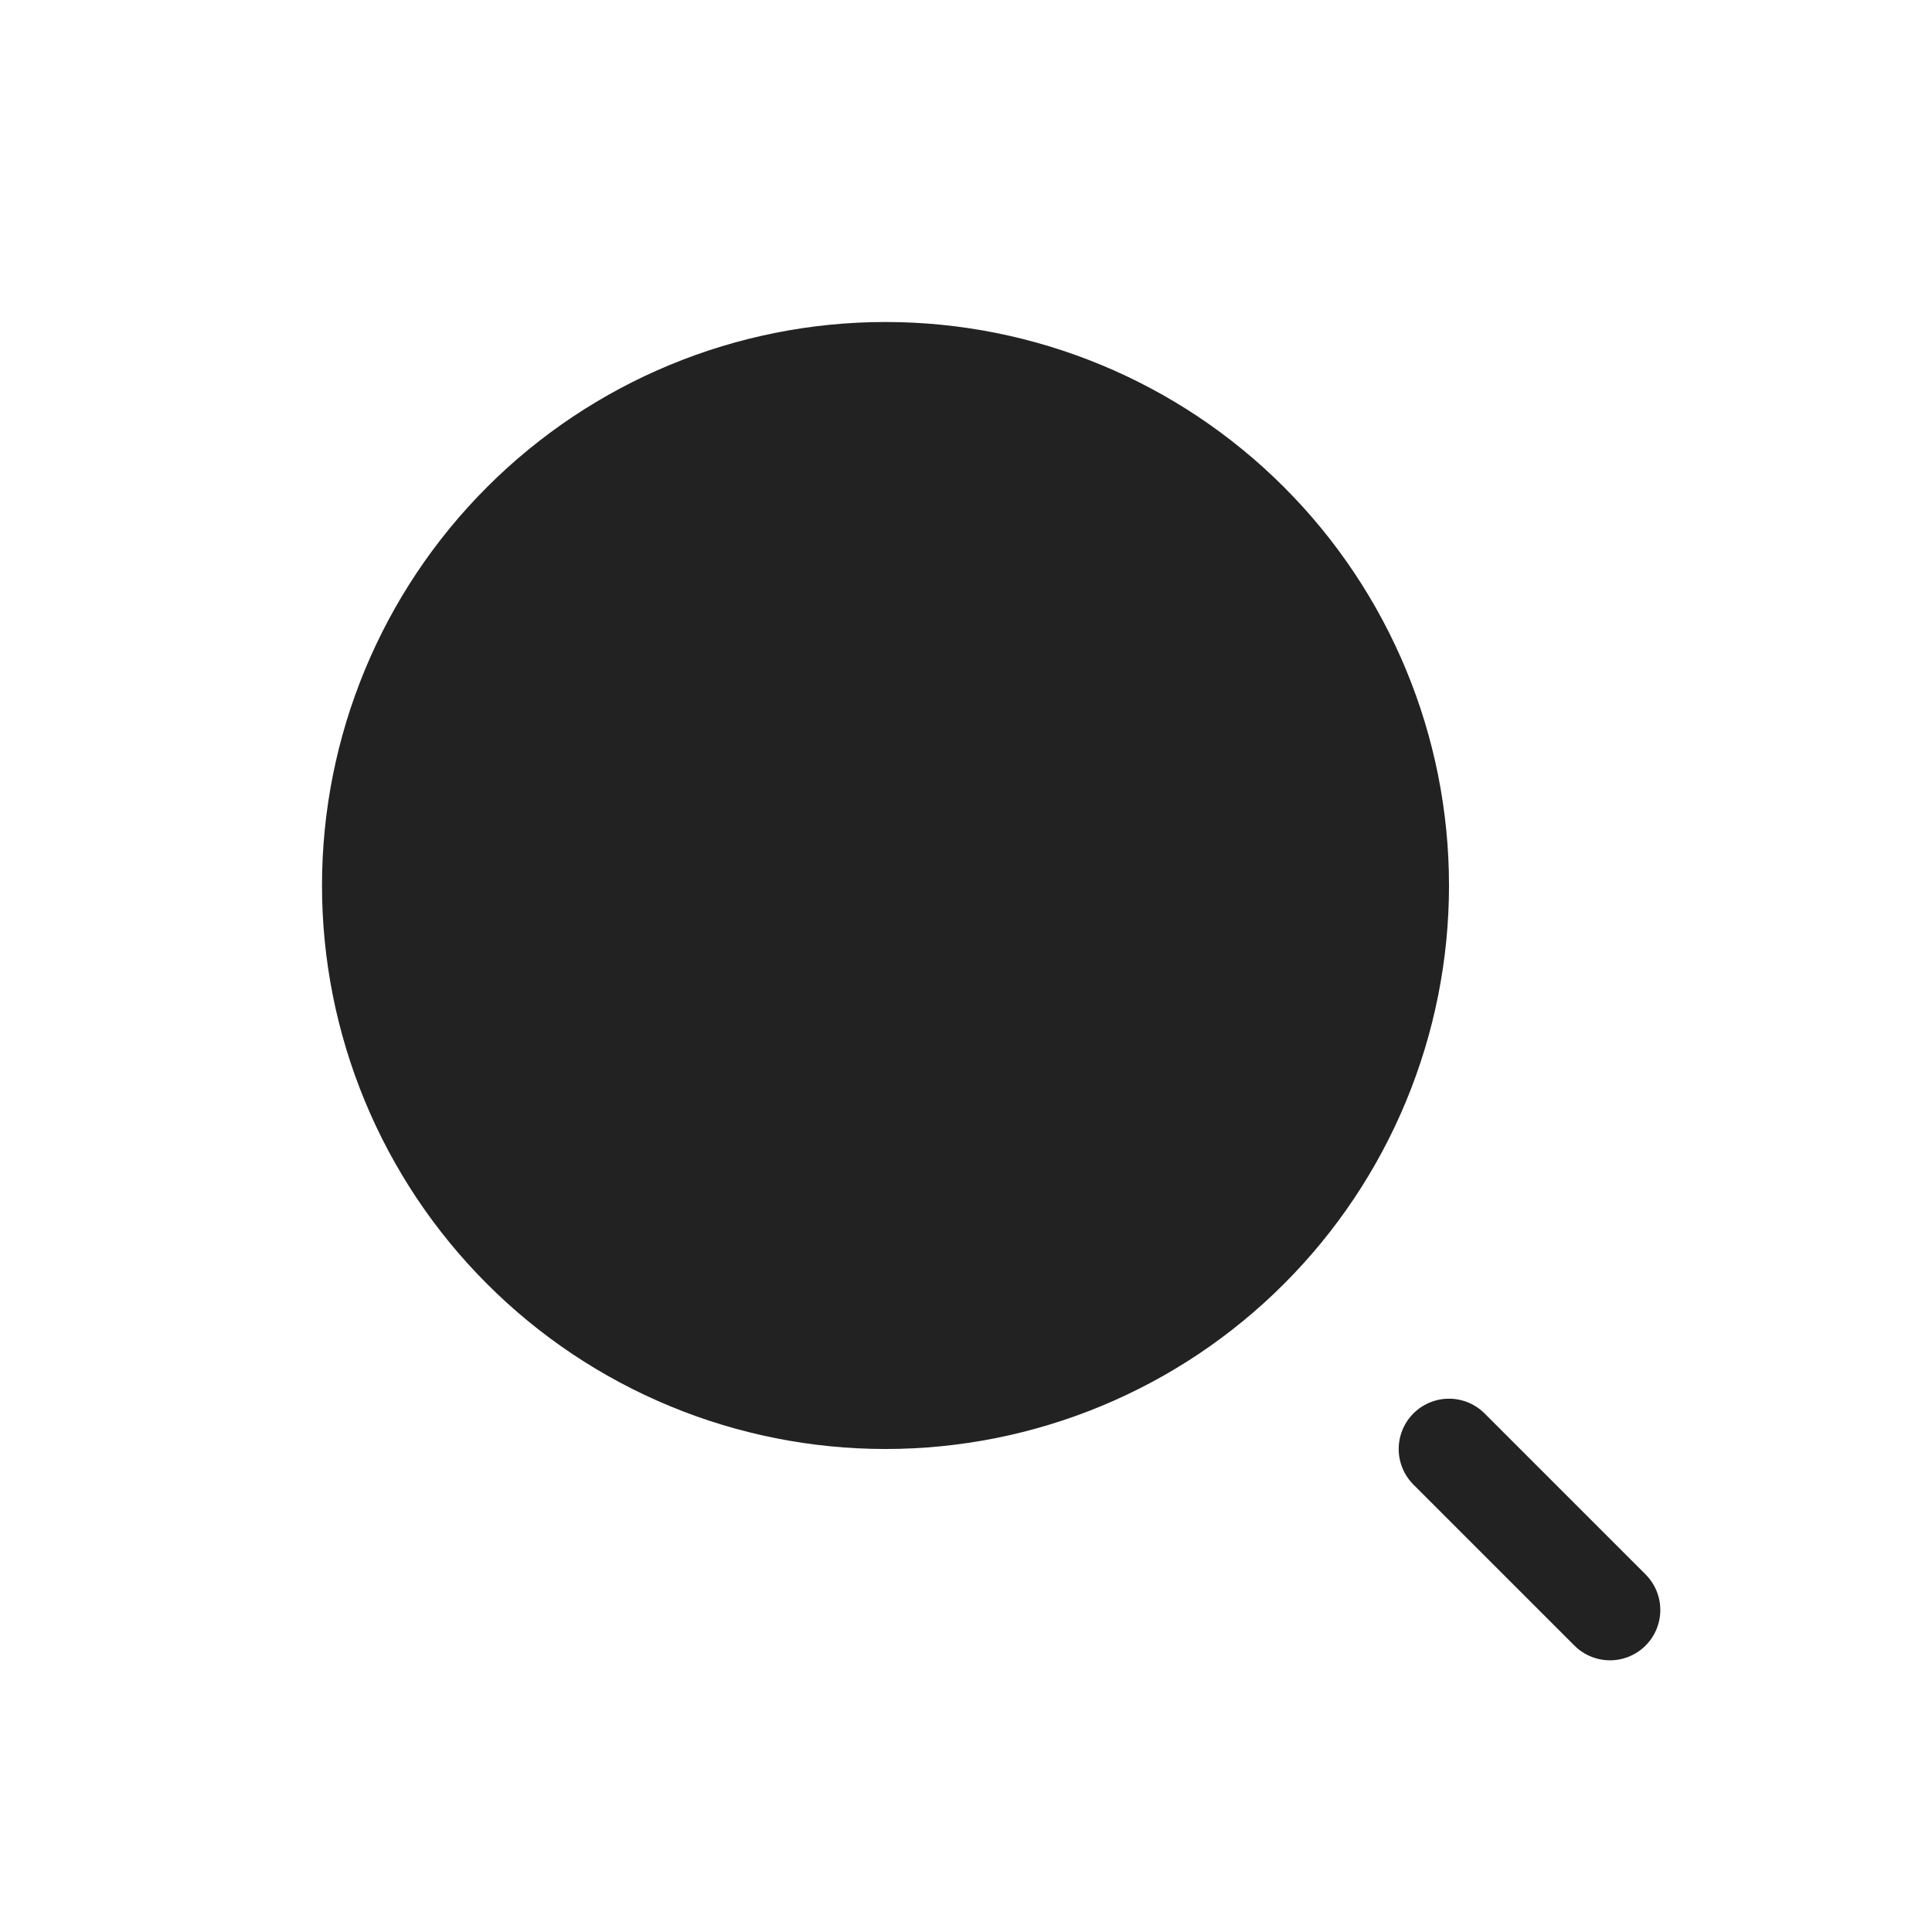 <svg width="48" height="48" viewBox="0 0 48 48" fill="none" xmlns="http://www.w3.org/2000/svg">
<path d="M36 22C36 23.838 35.638 25.659 34.934 27.358C34.231 29.056 33.2 30.599 31.899 31.899C30.599 33.2 29.056 34.231 27.358 34.934C25.659 35.638 23.838 36 22 36C20.162 36 18.341 35.638 16.642 34.934C14.944 34.231 13.4 33.2 12.101 31.899C10.8 30.599 9.769 29.056 9.066 27.358C8.362 25.659 8 23.838 8 22C8 18.287 9.475 14.726 12.101 12.101C14.726 9.475 18.287 8 22 8C25.713 8 29.274 9.475 31.899 12.101C34.525 14.726 36 18.287 36 22Z" fill="#222222"/>
<path d="M40 40L36 36" stroke="#222222" stroke-width="2.5" stroke-linecap="round"/>
</svg>
